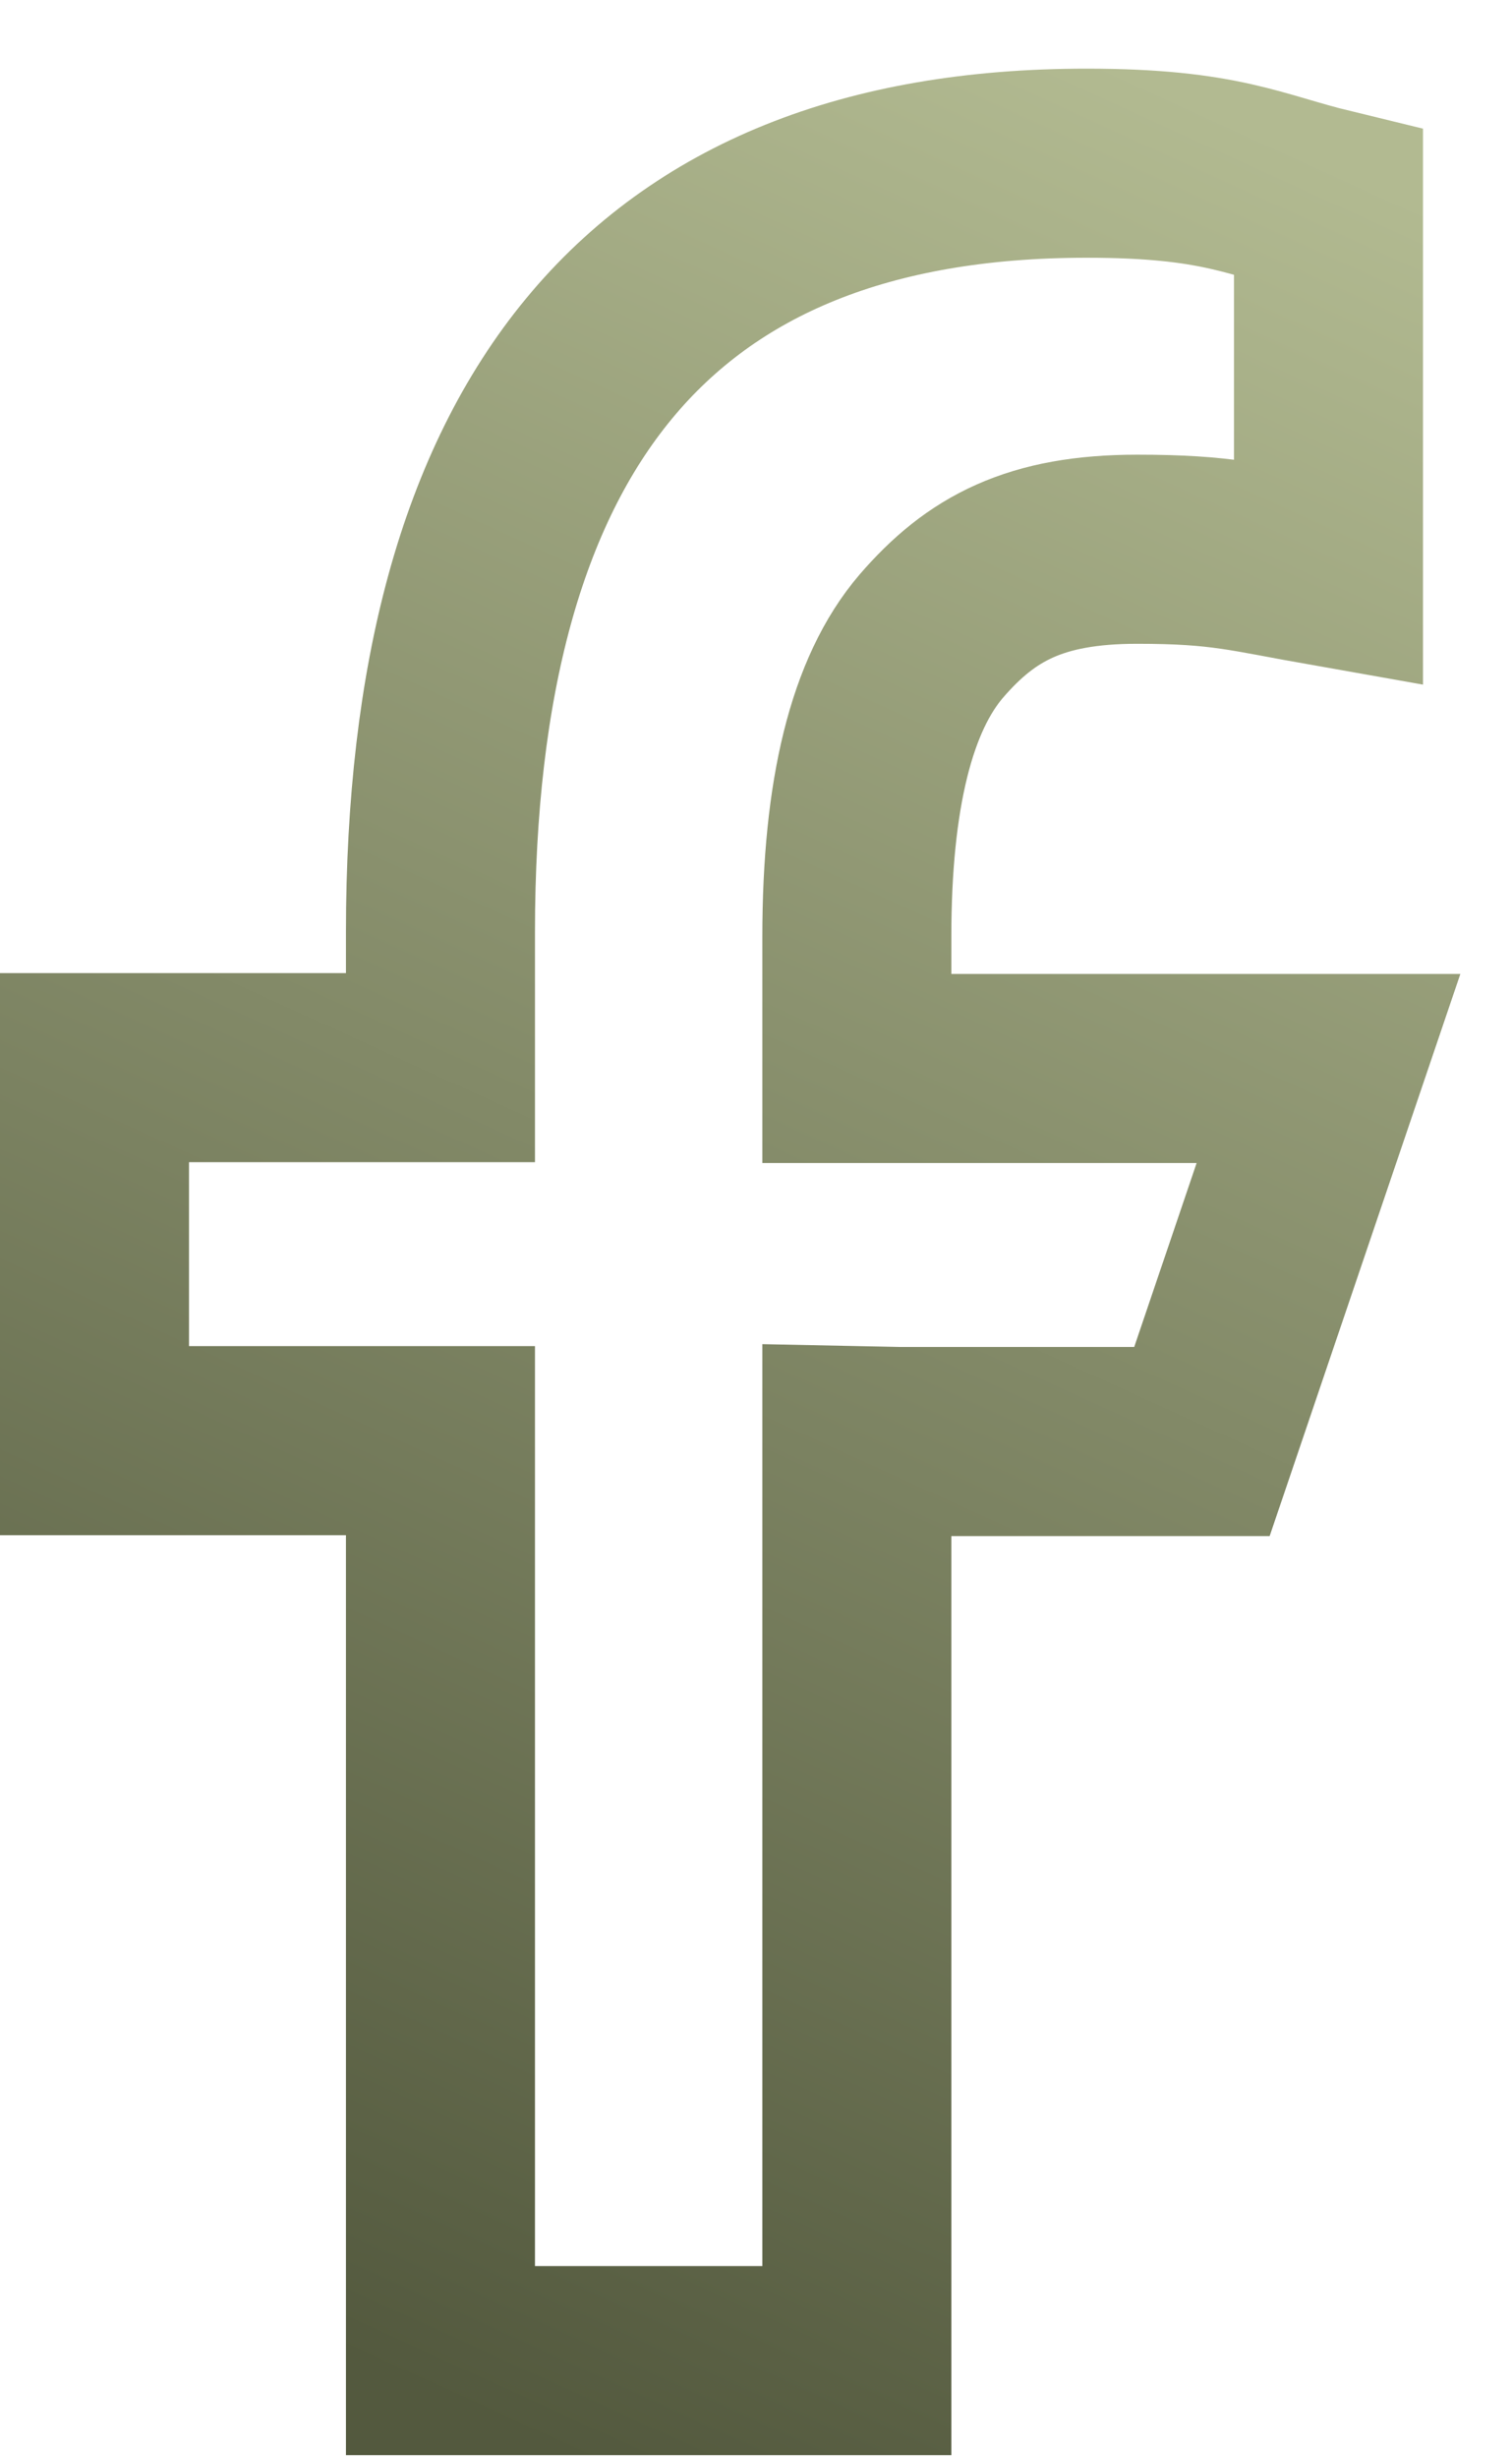 <svg width="16" height="26" viewBox="0 0 16 26" fill="none" xmlns="http://www.w3.org/2000/svg">
<path d="M9.067 15.237V24.967H4.661V15.237H1V11.292H4.661V9.857C4.661 4.528 6.855 1.726 11.499 1.726C12.923 1.726 13.279 1.958 14.058 2.147V6.049C13.185 5.895 12.94 5.809 12.033 5.809C10.957 5.809 10.381 6.118 9.855 6.728C9.33 7.339 9.067 8.396 9.067 9.908V11.301H14.058L12.719 15.246H9.511L9.067 15.237Z" stroke="url(#paint0_linear_321_1413)" stroke-width="2"/>
<defs>
<linearGradient id="paint0_linear_321_1413" x1="3.782" y1="24.967" x2="14.339" y2="1.838" gradientUnits="userSpaceOnUse">
<stop stop-color="#53593E"/>
<stop offset="1" stop-color="#B2BA91"/>
</linearGradient>
</defs>
</svg>
